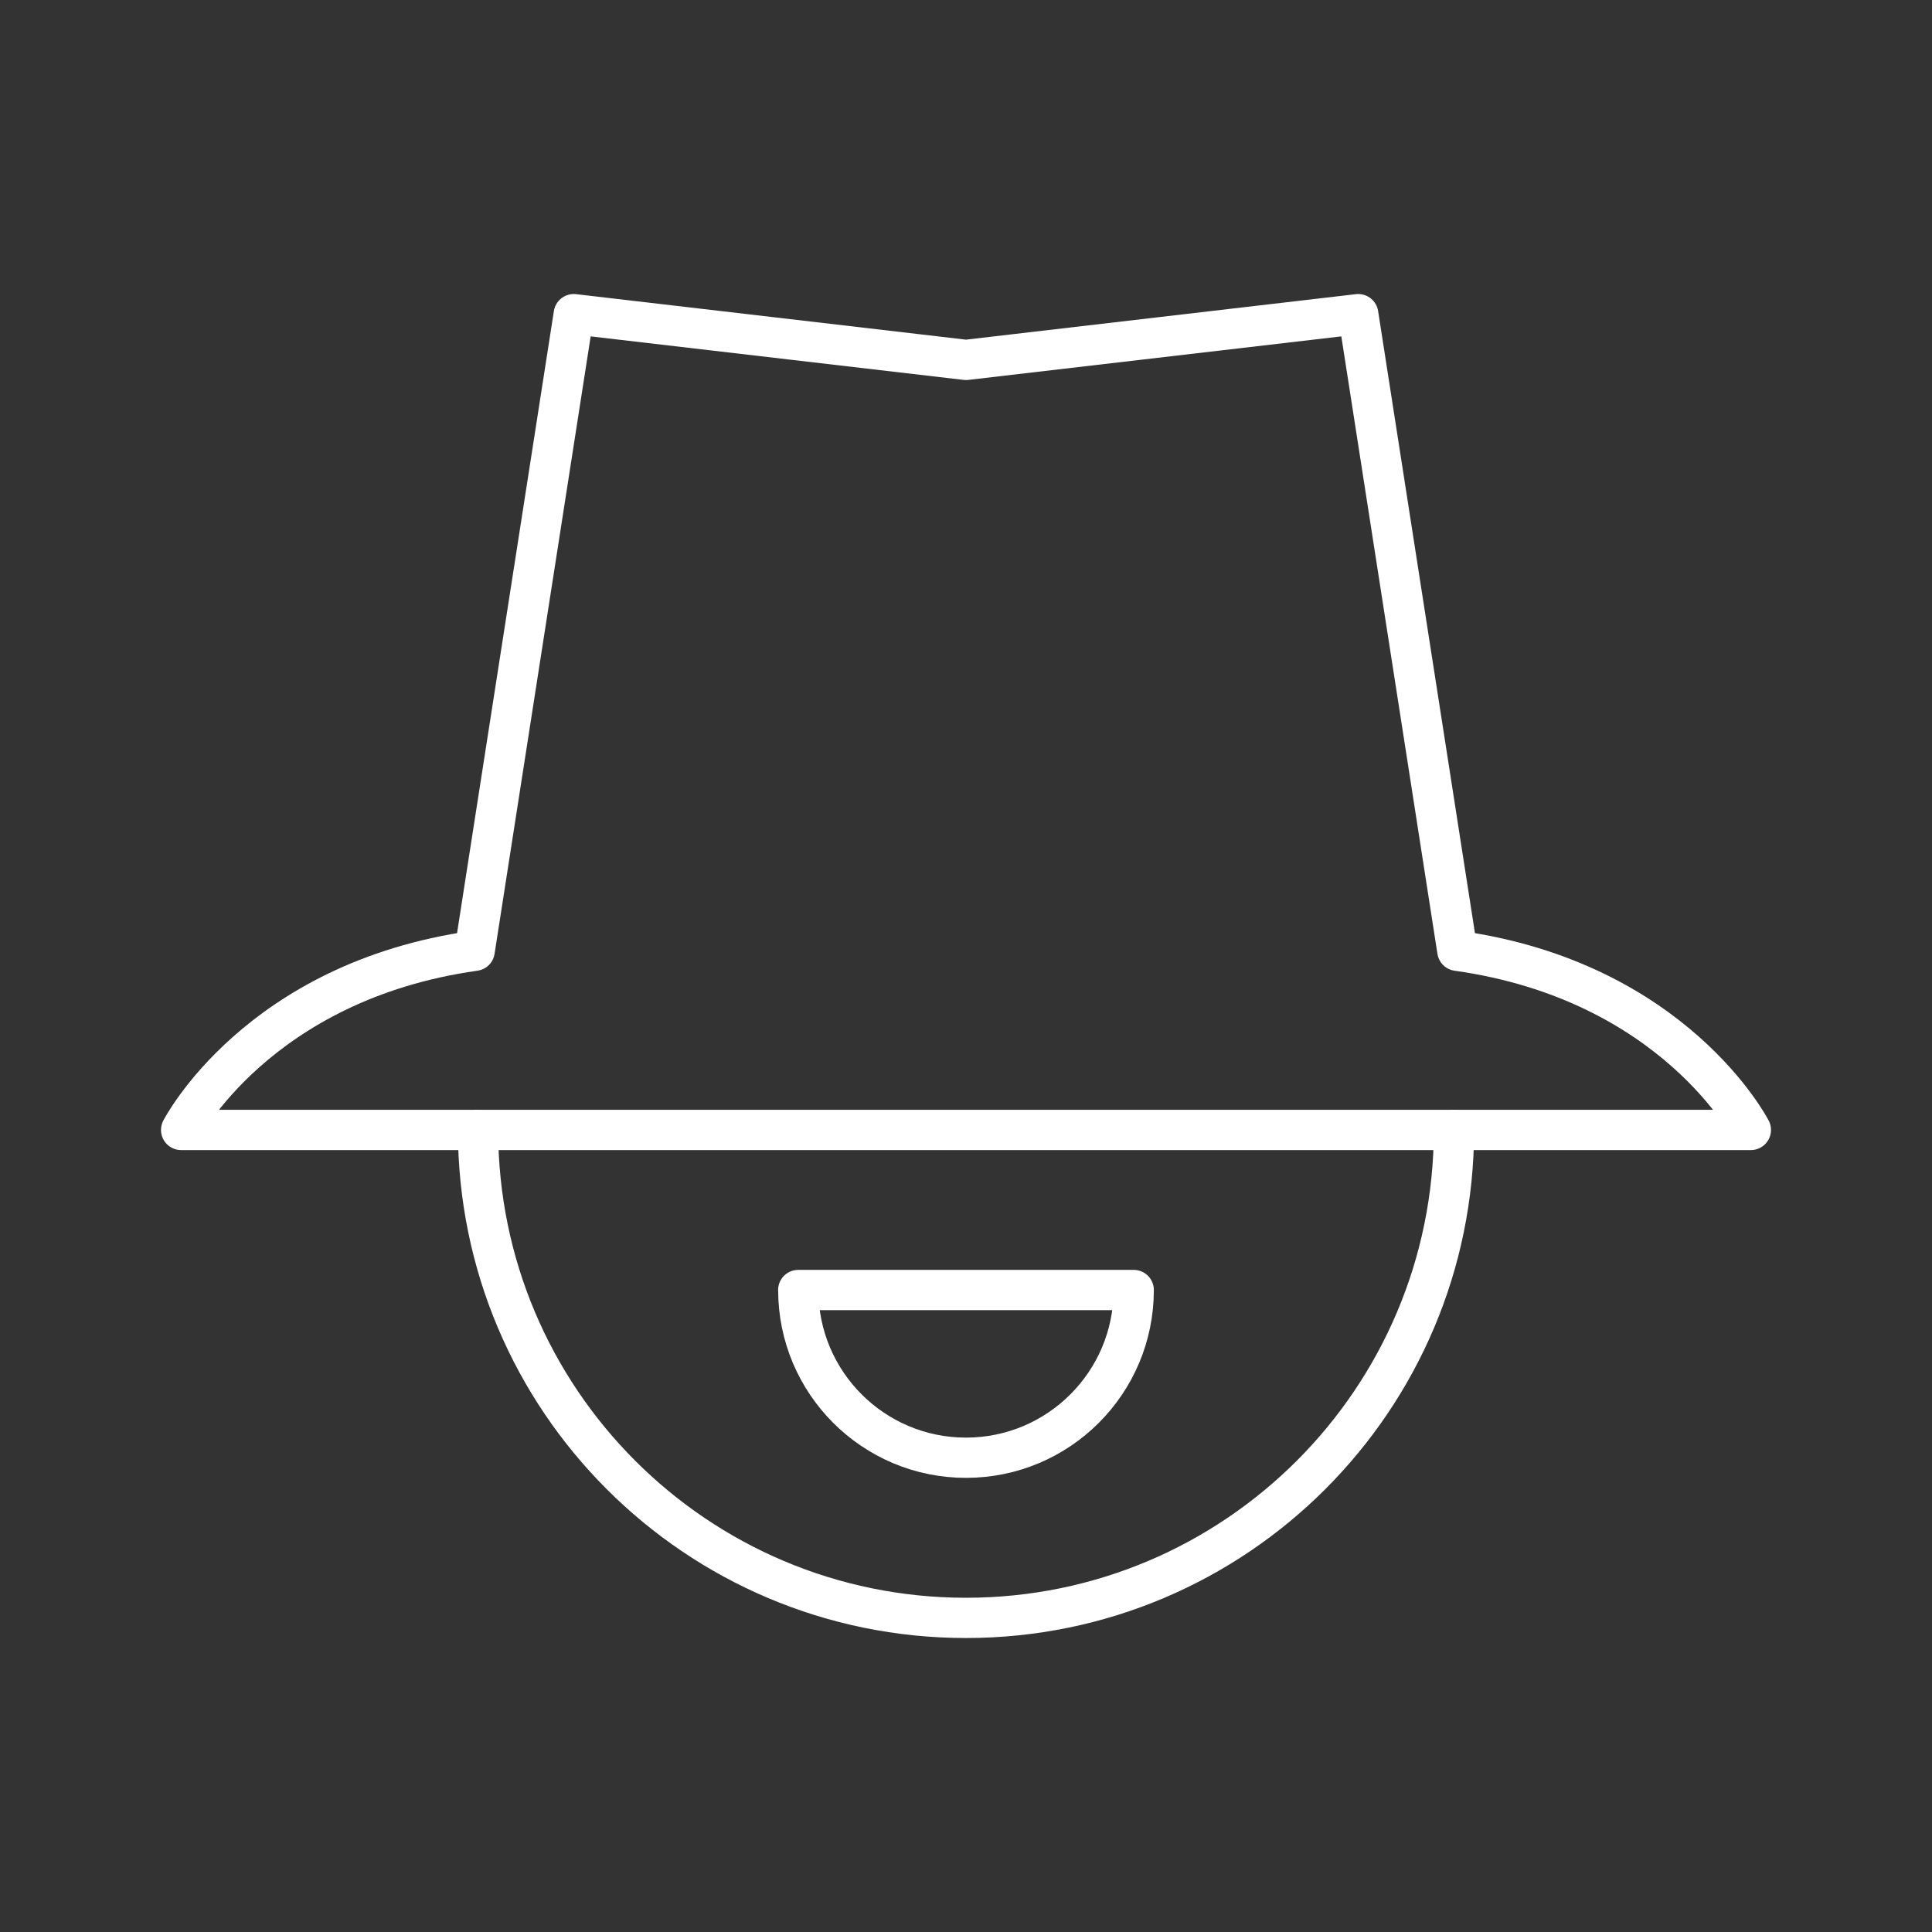 <?xml version="1.0" encoding="UTF-8"?><svg id="b" xmlns="http://www.w3.org/2000/svg" viewBox="0 0 48 48"><rect x="0" y="0" width="48" height="48" fill="#333333" stroke="none"/><defs><style>.c{fill:none;stroke:#fff;stroke-linecap:round;stroke-linejoin:round;}</style></defs><path class="c" d="m43.5,28.073s-1.894-3.694-7.293-4.451l-2.462-15.817-9.745,1.137-9.745-1.137-2.462,15.817c-5.399.758-7.293,4.451-7.293,4.451h39Z"/><path class="c" d="m11.877,28.073c0,6.695,5.428,12.123,12.123,12.123s12.123-5.428,12.123-12.123"/><path class="c" d="m19.833,32.05c0,2.301,1.866,4.167,4.167,4.167s4.167-1.866,4.167-4.167h-8.335Z"/></svg>